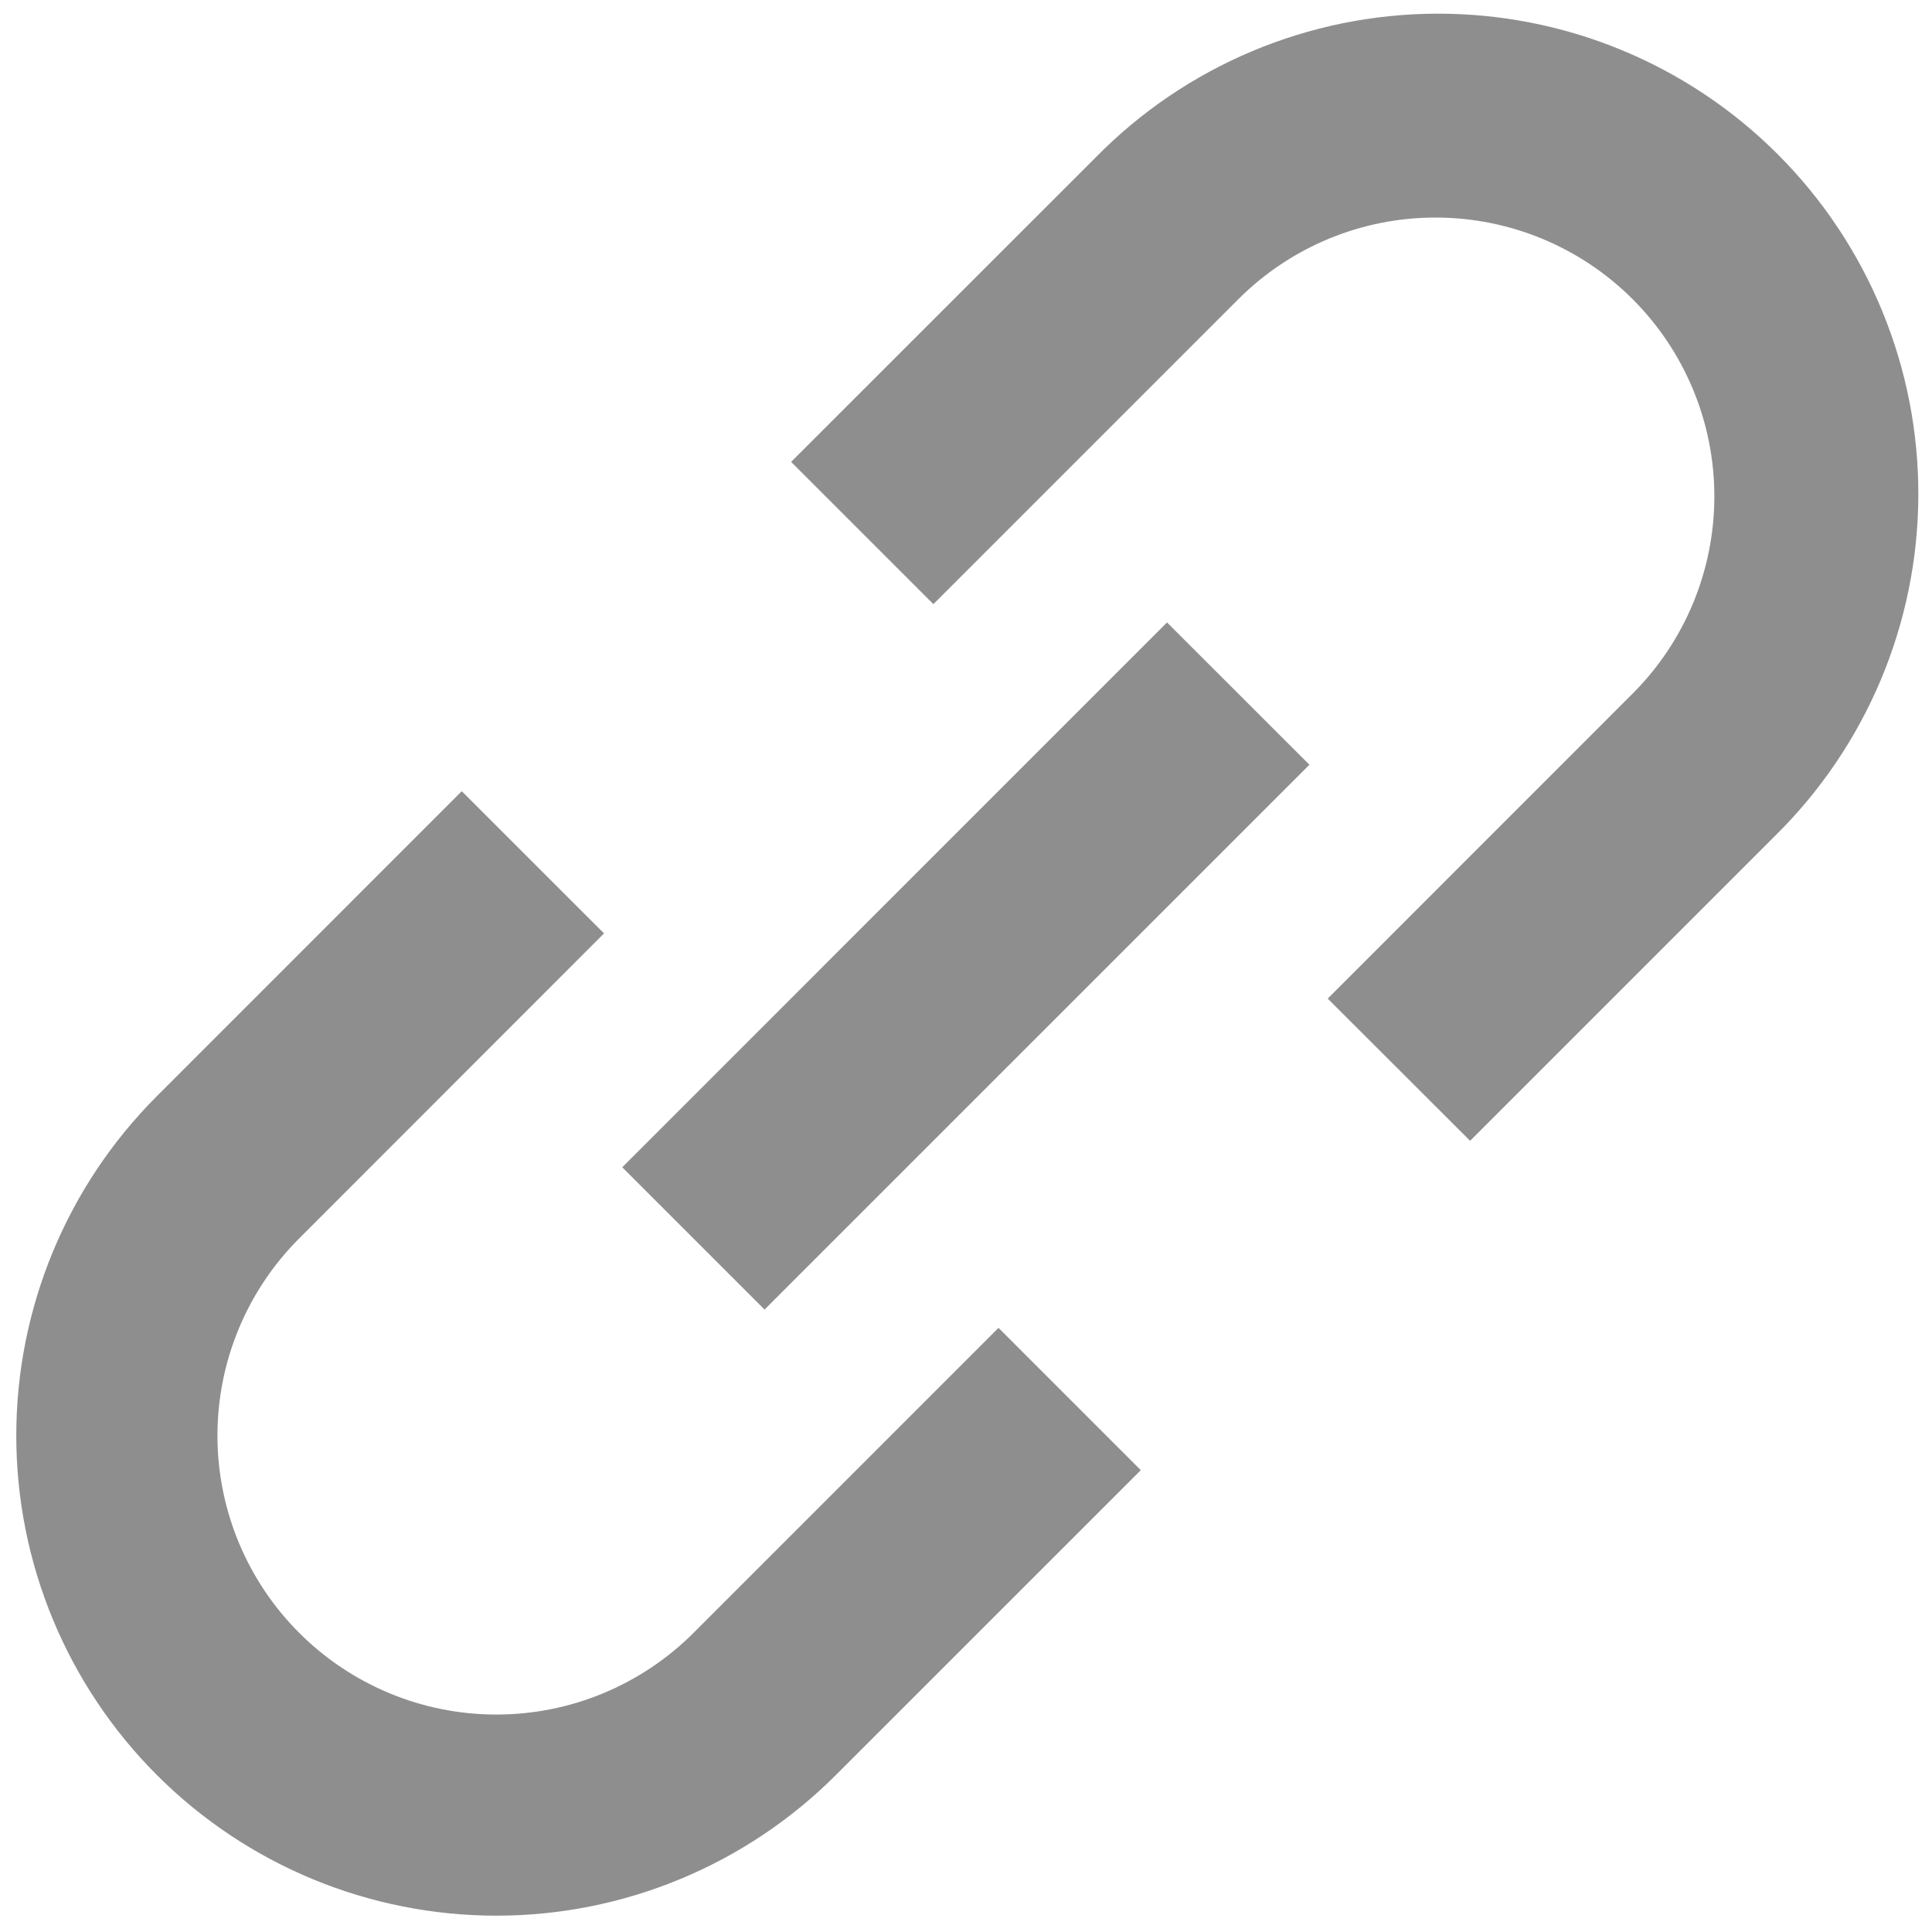 <svg width="40" height="40" viewBox="0 0 40 40" fill="none" xmlns="http://www.w3.org/2000/svg">
<path d="M22.694 3.25C23.614 2.315 24.71 1.571 25.919 1.062C27.128 0.553 28.426 0.288 29.738 0.283C31.05 0.278 32.35 0.532 33.563 1.032C34.776 1.531 35.878 2.266 36.806 3.194C37.734 4.122 38.468 5.224 38.968 6.437C39.468 7.65 39.722 8.95 39.717 10.262C39.712 11.574 39.447 12.872 38.938 14.081C38.428 15.29 37.685 16.386 36.75 17.306L30.437 23.619L27.489 20.675L33.802 14.36C34.885 13.278 35.493 11.81 35.494 10.279C35.494 8.747 34.886 7.279 33.804 6.196C32.722 5.113 31.253 4.504 29.722 4.504C28.191 4.503 26.722 5.111 25.639 6.194L19.325 12.508L16.379 9.563L22.694 3.25ZM27.11 15.833L15.829 27.113L12.883 24.167L24.162 12.887L27.11 15.833ZM12.506 19.325L6.194 25.64C5.111 26.723 4.502 28.191 4.502 29.723C4.502 31.255 5.111 32.723 6.194 33.806C7.277 34.889 8.745 35.498 10.277 35.498C11.809 35.498 13.277 34.889 14.36 33.806L20.673 27.492L23.619 30.438L17.306 36.75C15.442 38.614 12.914 39.662 10.278 39.662C7.641 39.662 5.113 38.615 3.249 36.751C1.385 34.887 0.337 32.359 0.337 29.723C0.337 27.086 1.384 24.558 3.248 22.694L9.56 16.381L12.506 19.325Z" fill="#8E8E8E"/>
</svg>
